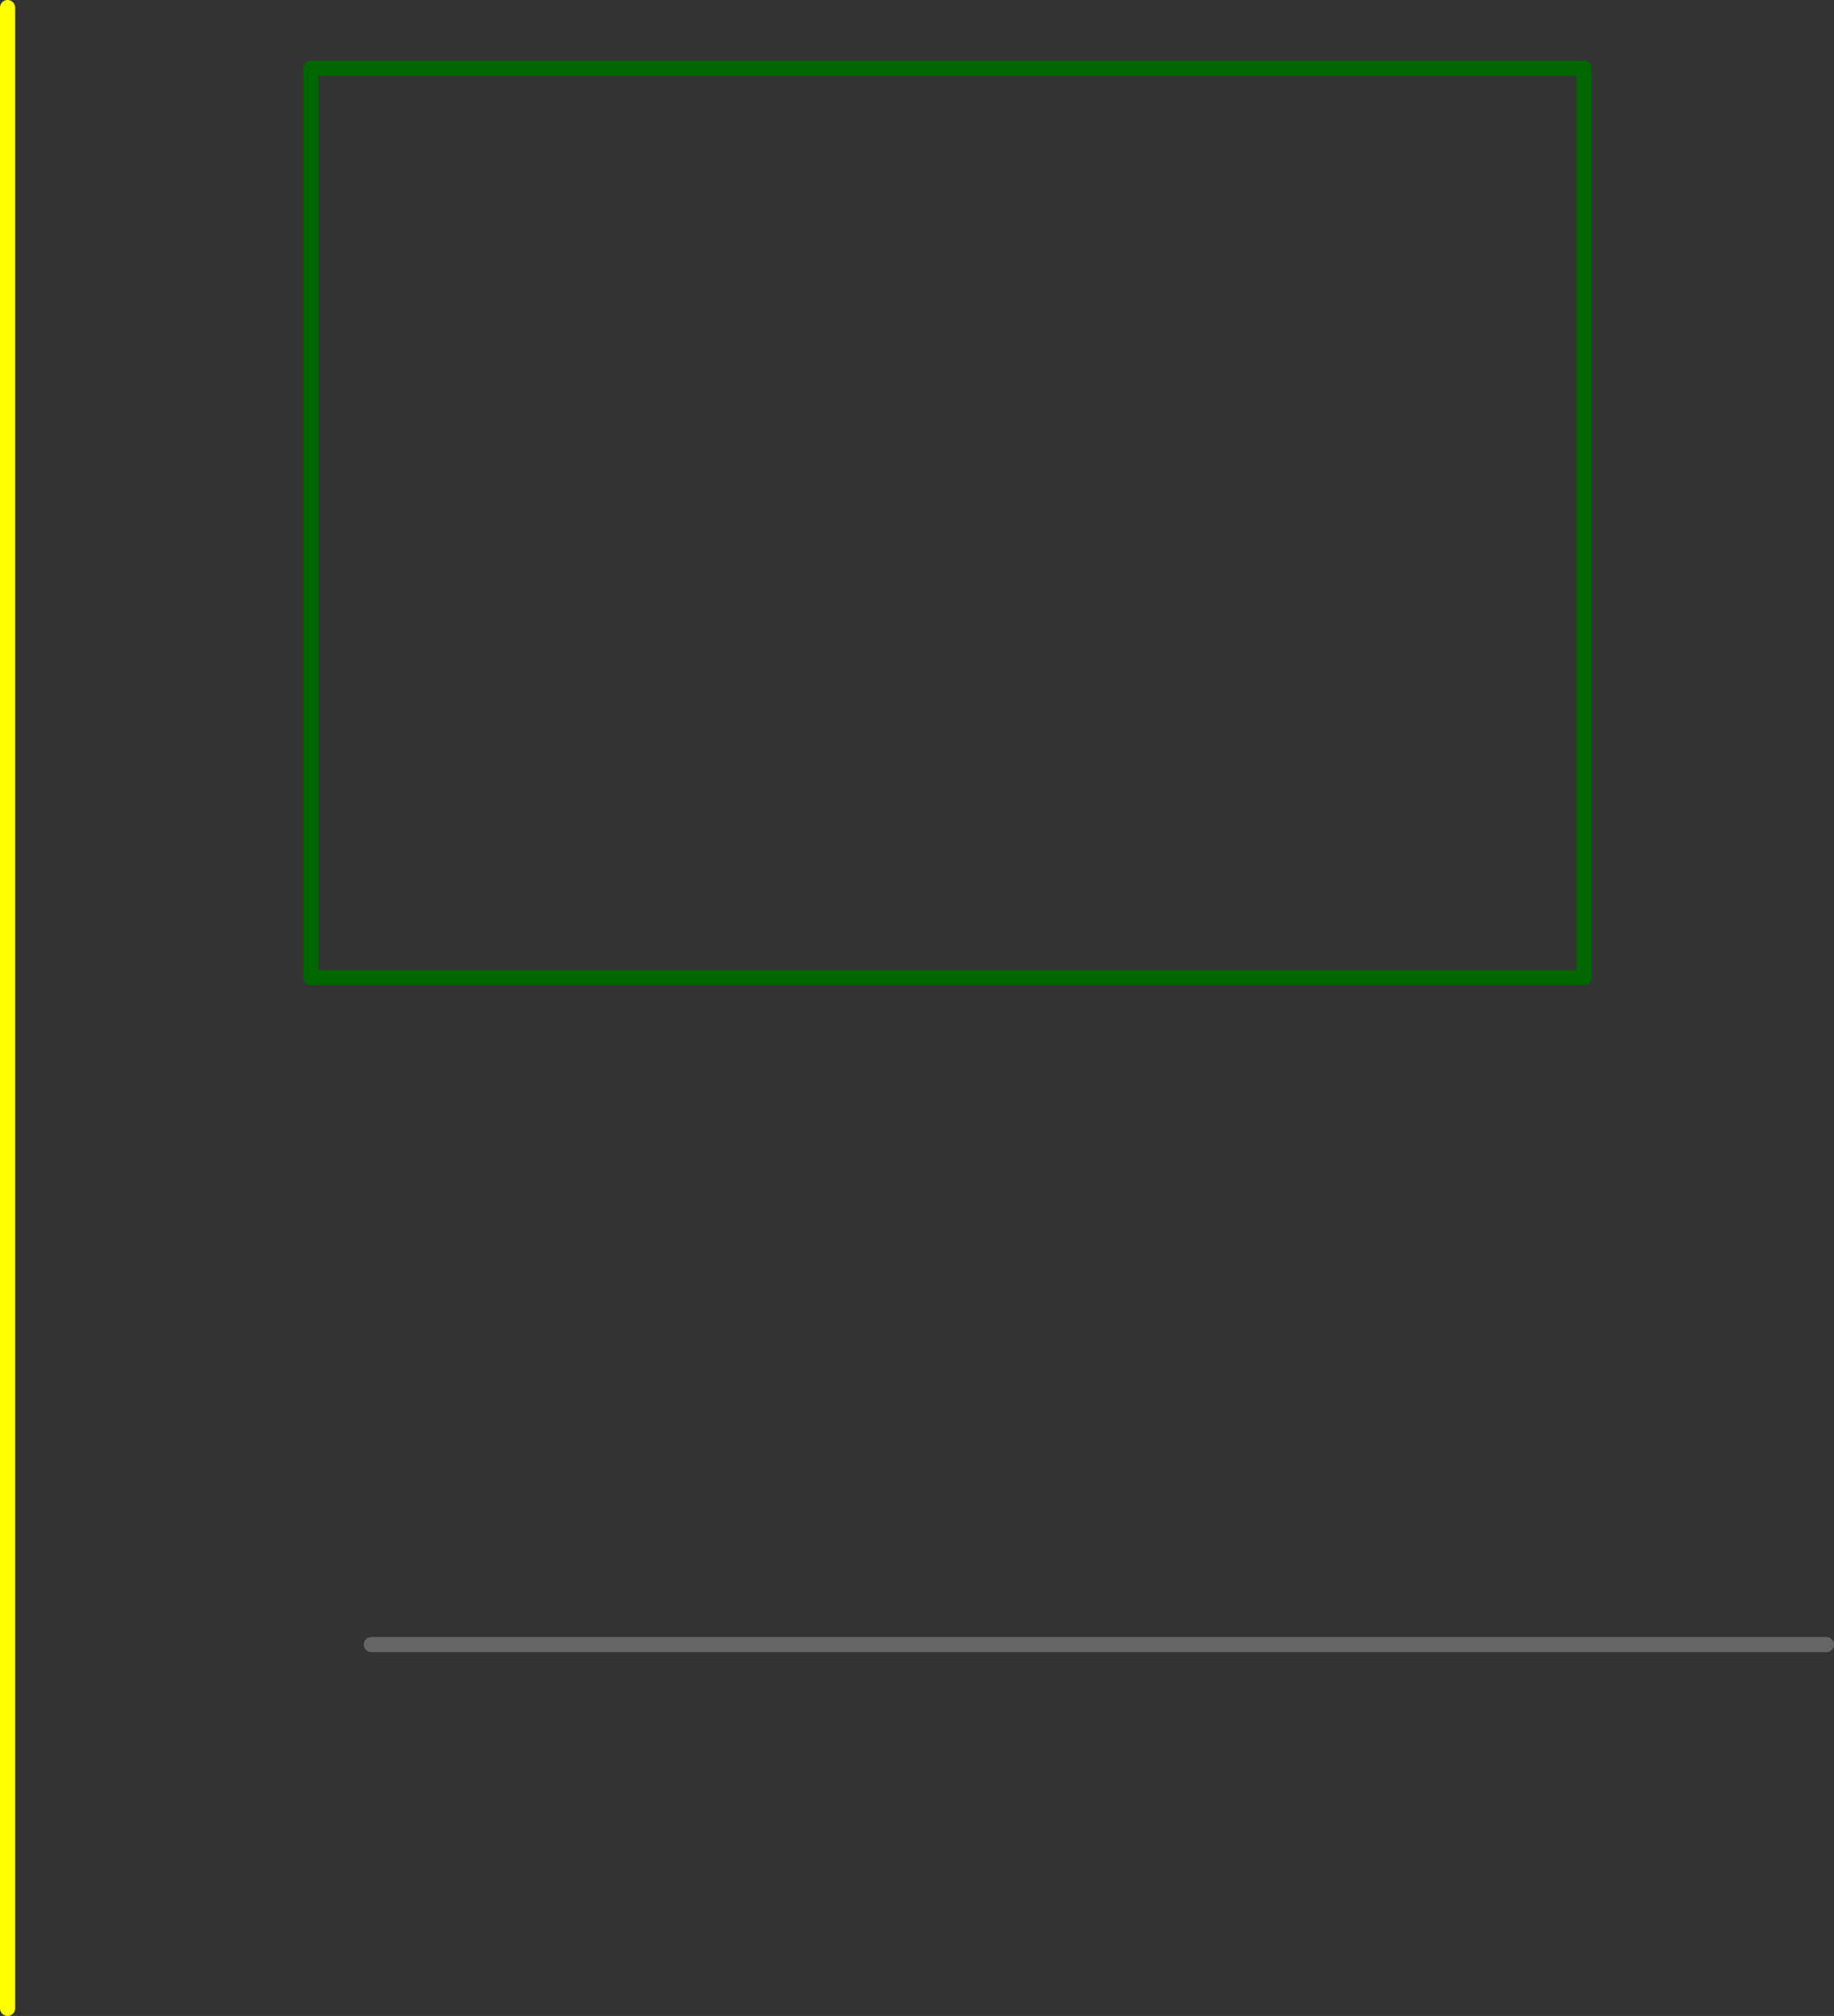 <?xml version="1.0" encoding="UTF-8" standalone="no"?>
<svg xmlns:ffdec="https://www.free-decompiler.com/flash" xmlns:xlink="http://www.w3.org/1999/xlink" ffdec:objectType="shape" height="665.0px" width="605.0px" xmlns="http://www.w3.org/2000/svg">
  <rect width="100%" height="100%" fill="#333333" stroke="none"/>
  <g transform="matrix(1.0, 0.0, 0.0, 1.0, 142.5, 22.5)">
    <path d="M380.0 300.0 L-40.0 300.0 -40.0 0.0 380.0 0.0 380.0 300.0" fill="none" stroke="#006600" stroke-linecap="round" stroke-linejoin="round" stroke-width="5.0"/>
    <path d="M-140.0 -20.0 L-140.0 640.0" fill="none" stroke="#ffff00" stroke-linecap="round" stroke-linejoin="round" stroke-width="5.0"/>
    <path d="M460.0 520.0 L-20.0 520.0" fill="none" stroke="#666666" stroke-linecap="round" stroke-linejoin="round" stroke-width="5.0"/>
  </g>
</svg>
